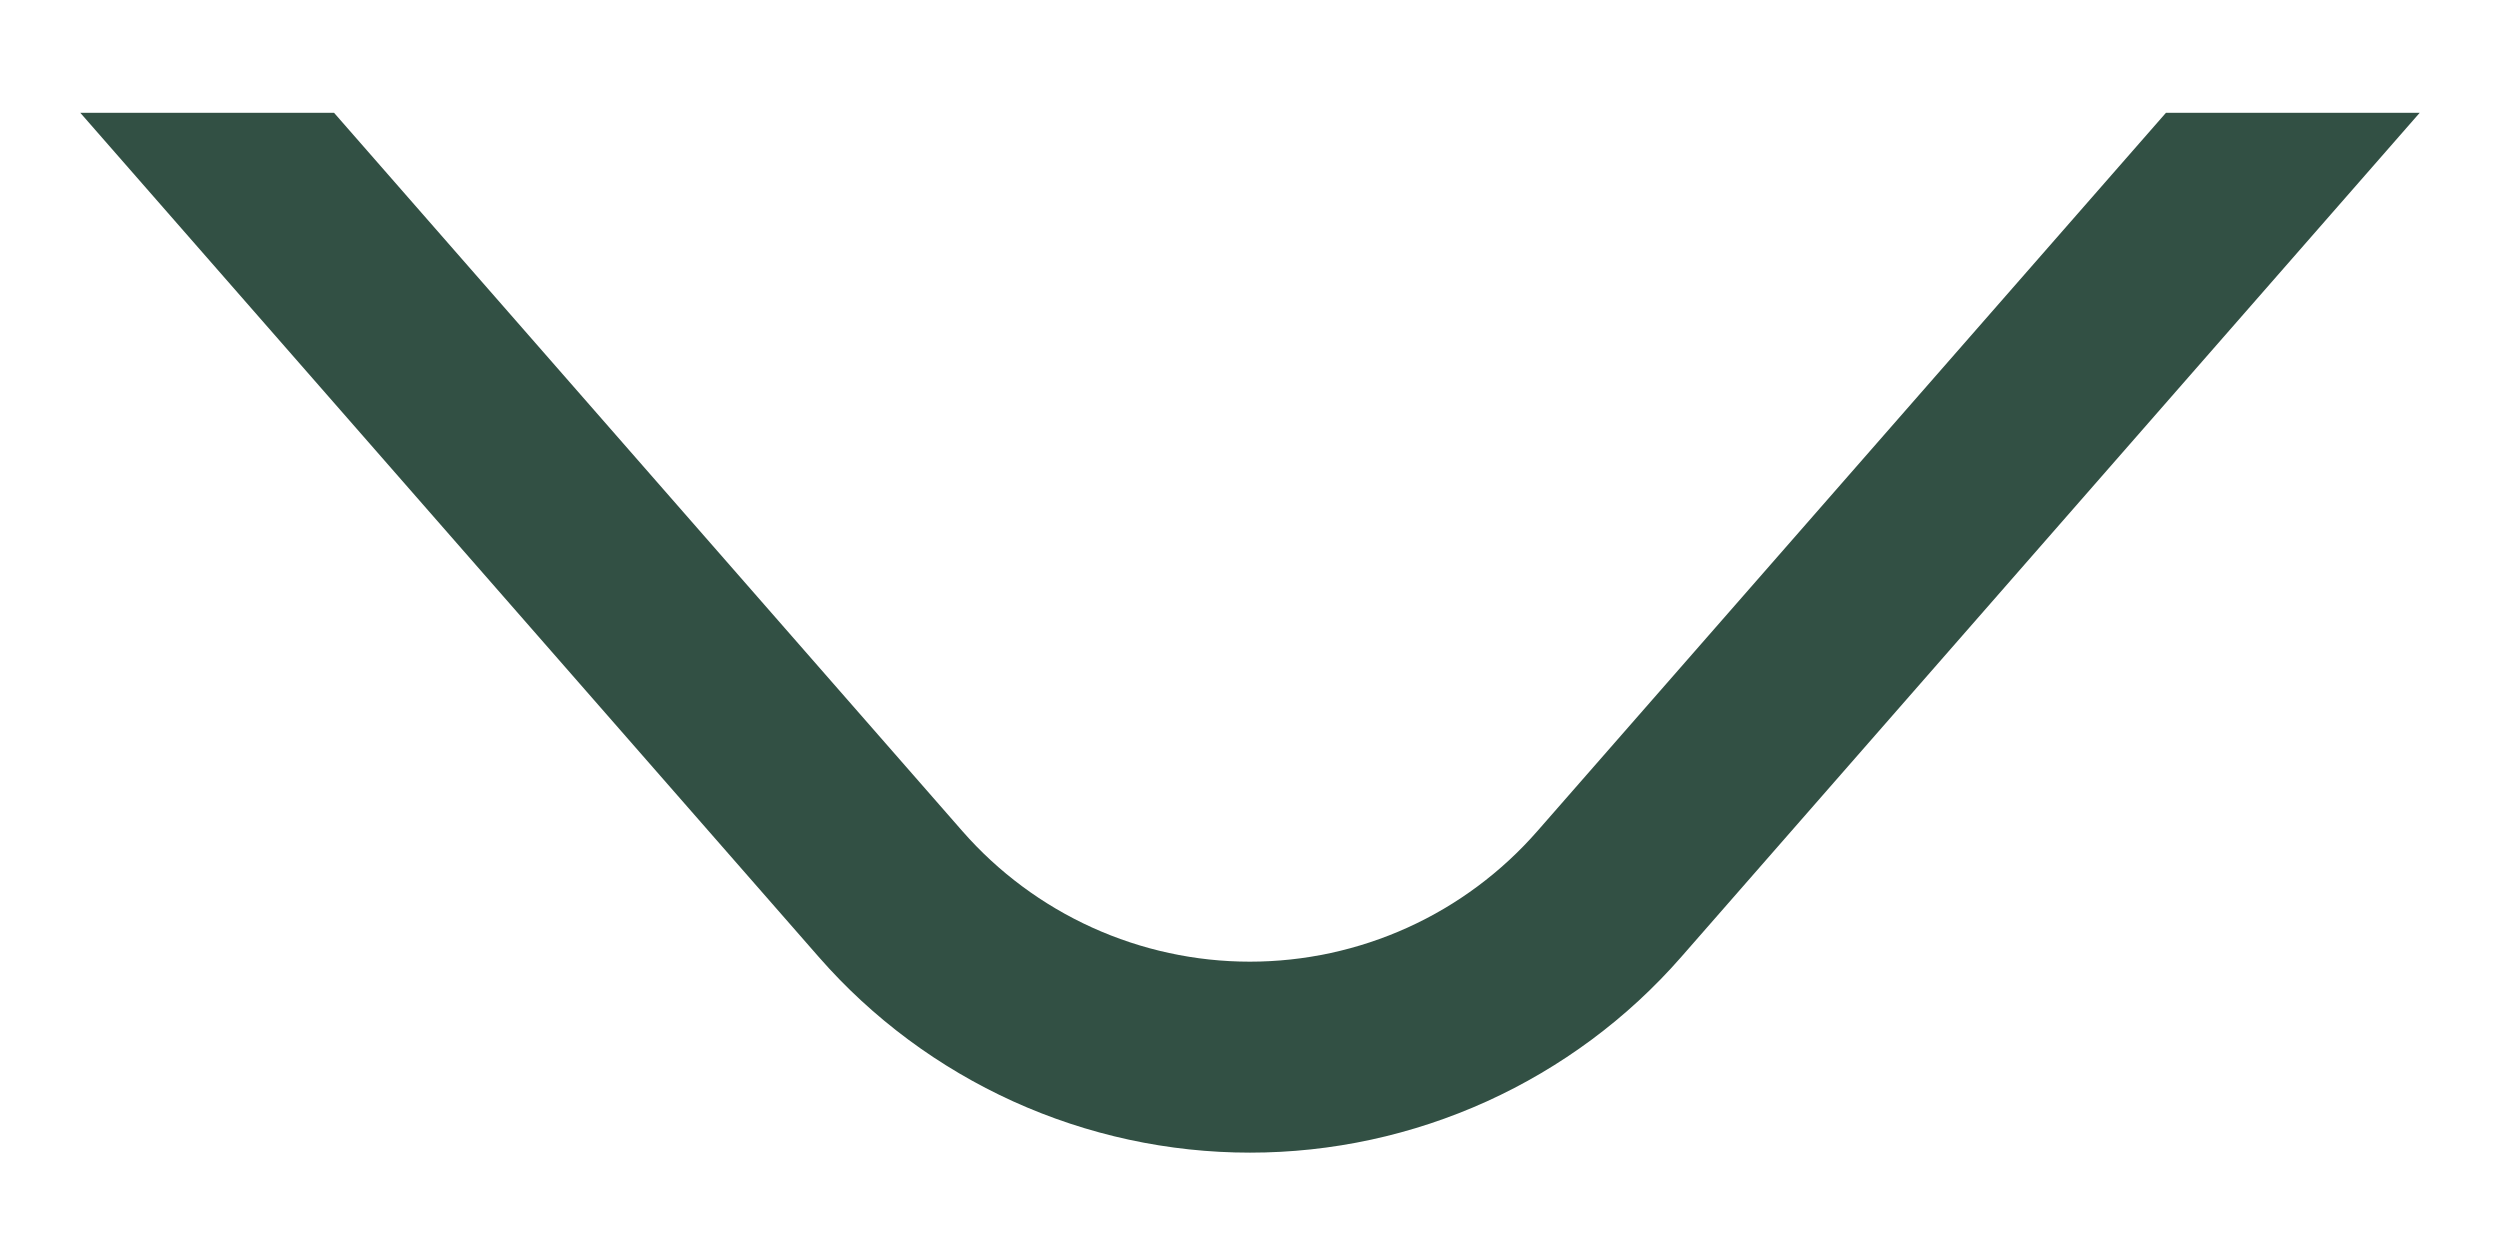 <svg width="18" height="9" viewBox="0 0 18 9" fill="none" xmlns="http://www.w3.org/2000/svg">
<path d="M17.422 0.812L12.105 6.89C11.718 7.333 11.24 7.687 10.705 7.93C10.169 8.173 9.588 8.299 9 8.299C8.412 8.299 7.831 8.173 7.295 7.93C6.76 7.687 6.282 7.333 5.895 6.89L0.578 0.812H17.422ZM2.405 0.812L6.929 5.984C7.187 6.279 7.506 6.516 7.863 6.678C8.22 6.84 8.607 6.924 8.999 6.924C9.391 6.924 9.779 6.84 10.136 6.678C10.493 6.516 10.811 6.279 11.069 5.984L15.595 0.812H2.405V0.812Z" fill="#325044"/>
</svg>
